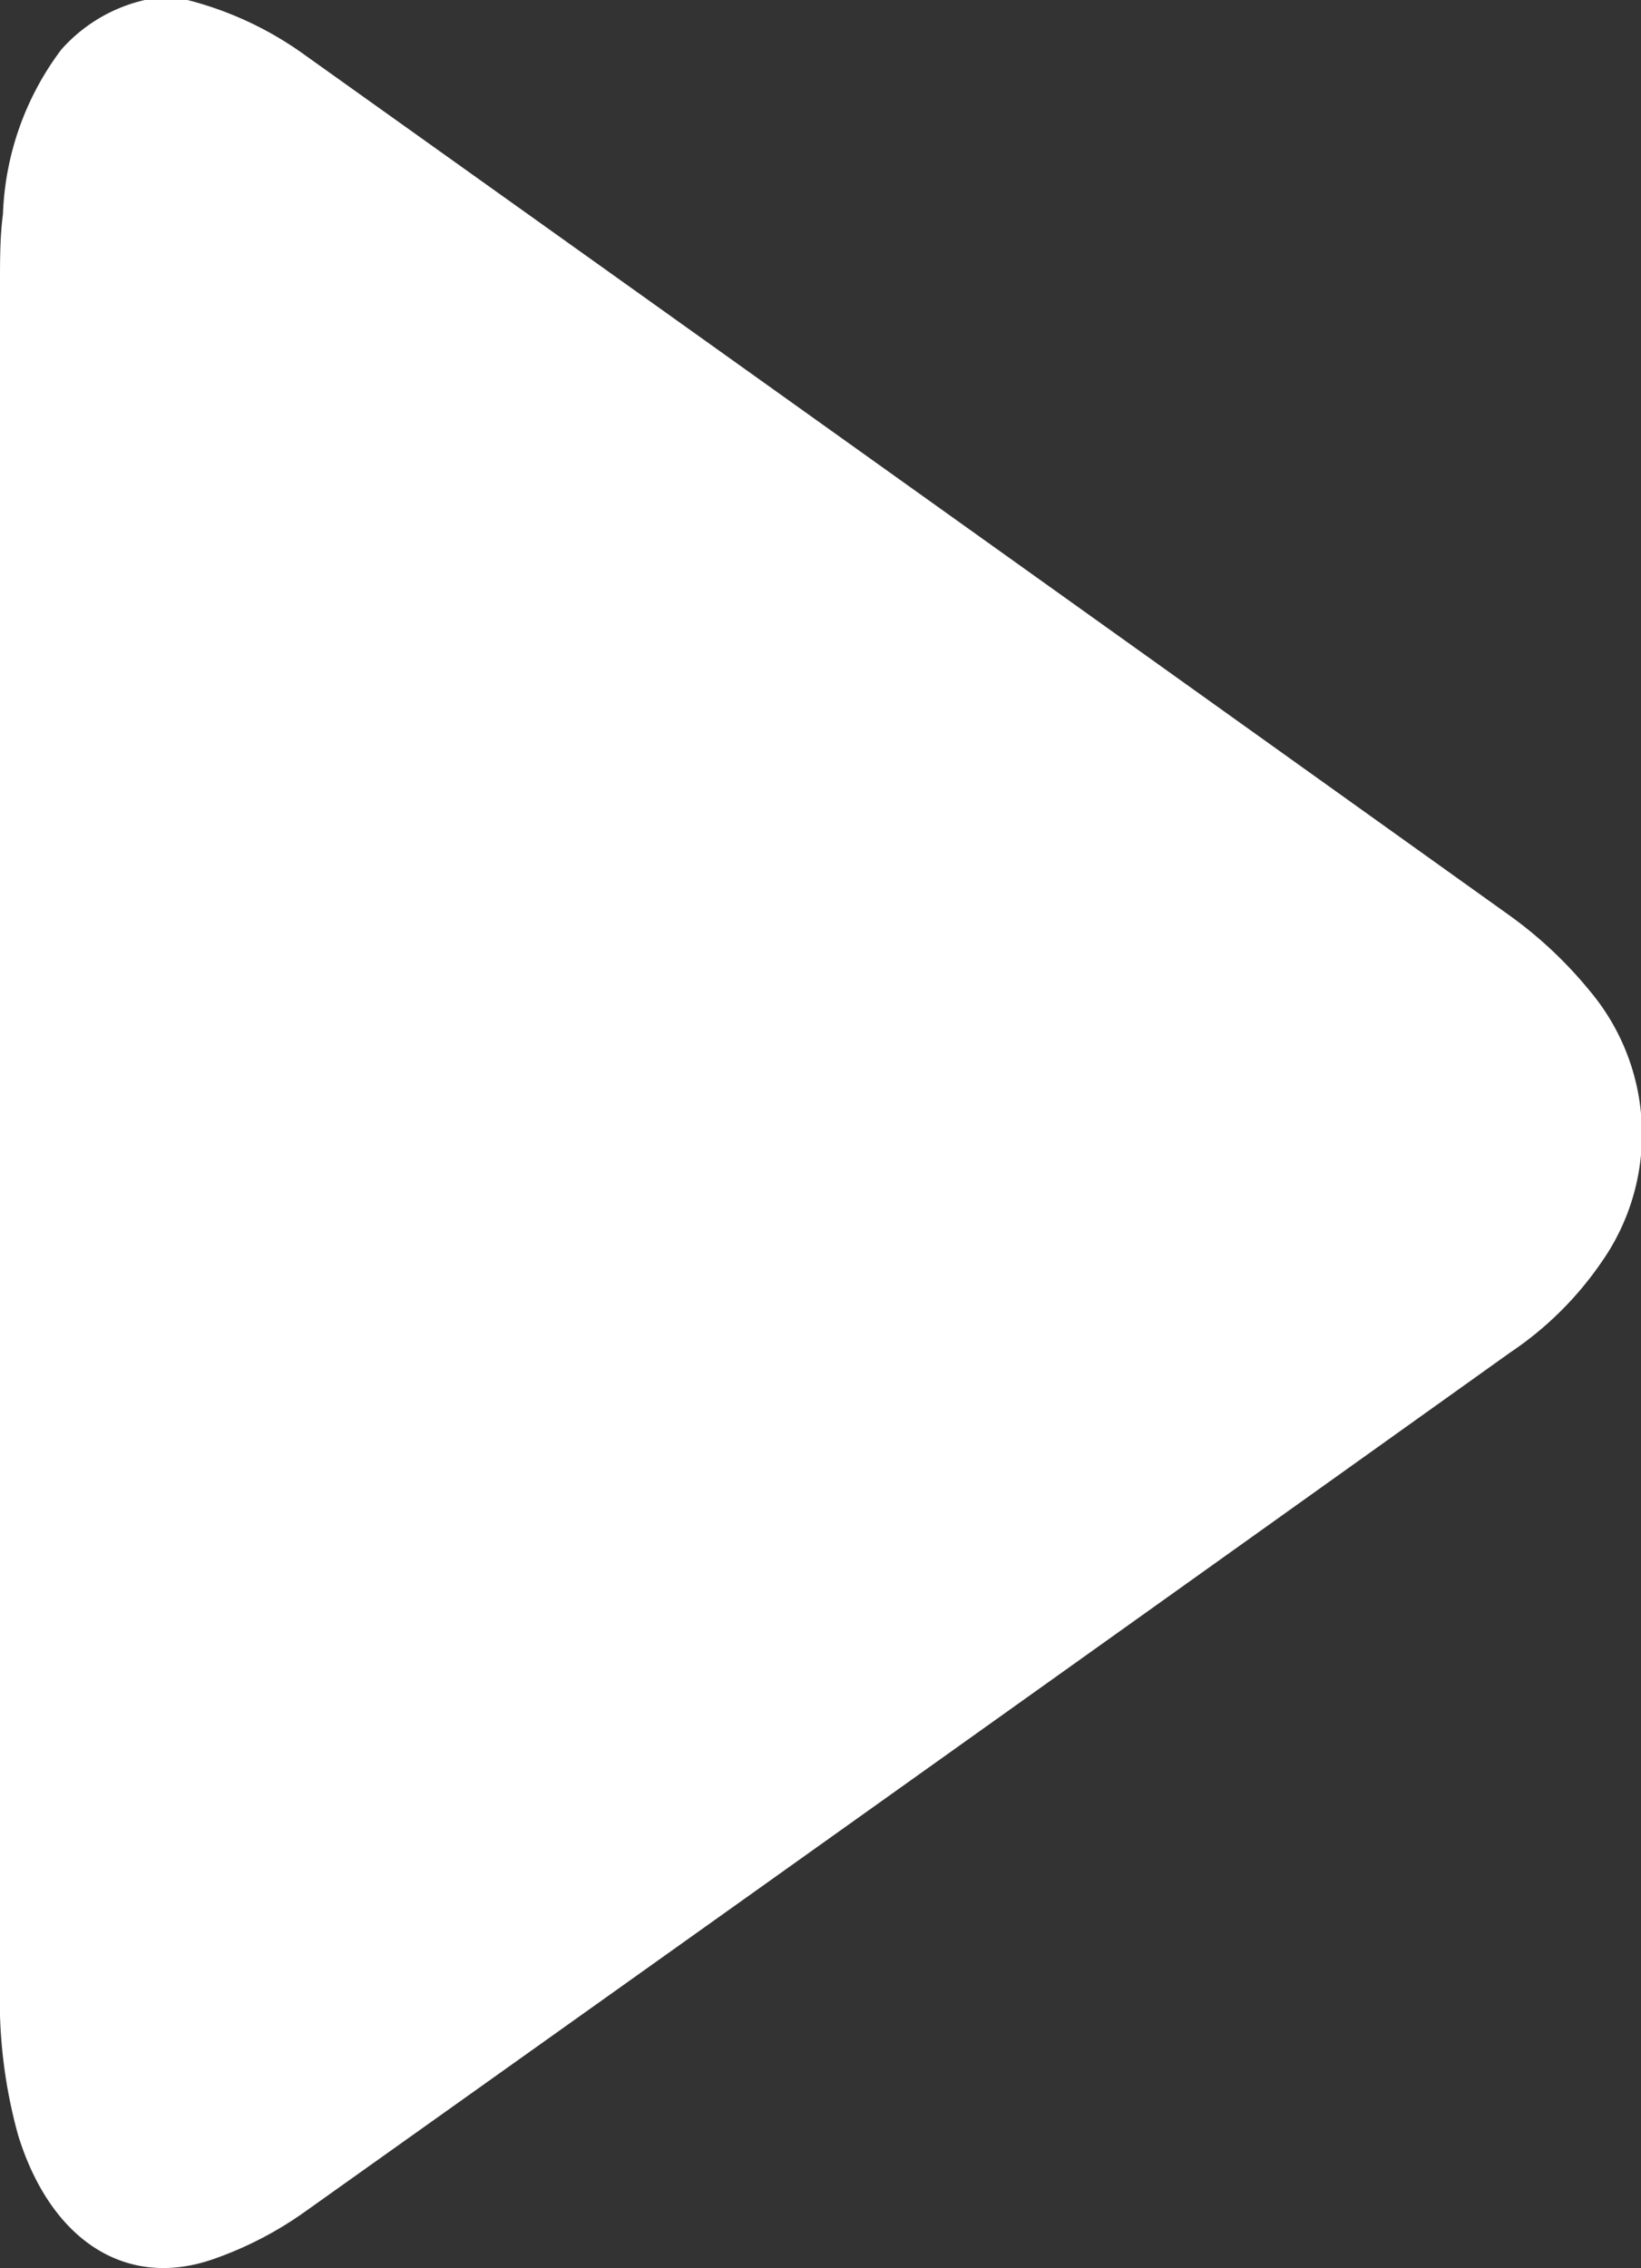 <svg xmlns="http://www.w3.org/2000/svg" viewBox="0 0 61.29 84.68"><rect x="0" y="0" width="61.29" height="84.68" fill="#333333" stroke="none"/><defs><style>.cls-1{fill:#fff;}</style></defs><title>Recurso 2</title><g id="Capa_2" data-name="Capa 2"><g id="Capa_5" data-name="Capa 5"><path class="cls-1" d="M.11,8C0,8.83,0,9.69,0,10.55V74.12a18.85,18.85,0,0,0,.68,5.61c1.21,3.9,4,5.74,7.25,4.63a13.62,13.62,0,0,0,3.47-1.79q22.5-16,45-32.07a12.69,12.69,0,0,0,3.41-3.37A8.31,8.31,0,0,0,59.38,37a15.64,15.64,0,0,0-3-2.82Q33.89,18.1,11.38,2.05A12.92,12.92,0,0,0,7,0H5.41A5.93,5.93,0,0,0,2.29,1.85,10.84,10.84,0,0,0,.11,8Z"/></g></g></svg>
